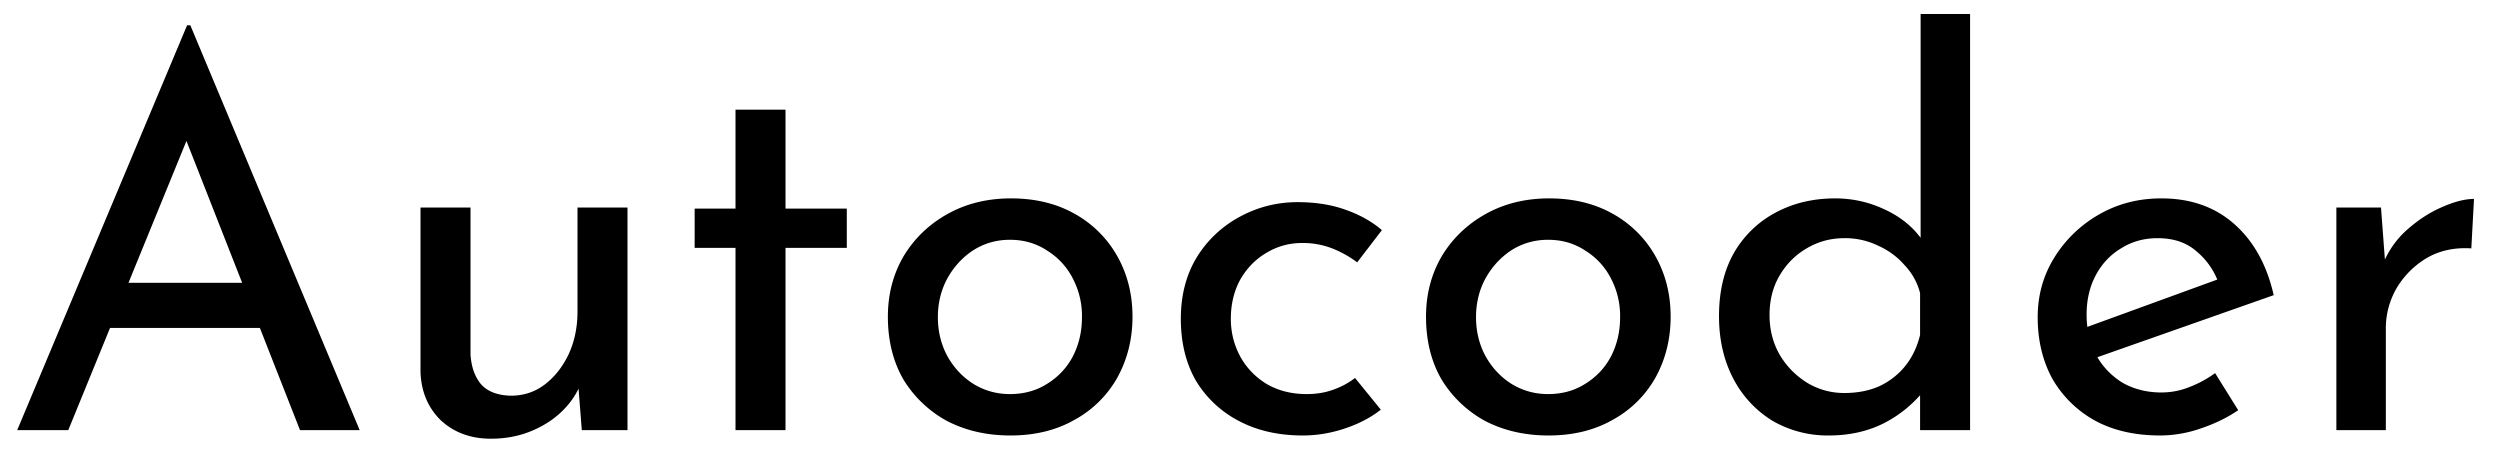 <svg xmlns="http://www.w3.org/2000/svg" width="93" height="17" fill="none" viewBox="0 0 93 17">
    <path fill="#000"
        d="M.64 16 6.96.94h.12L13.38 16h-2.22L6.44 3.98l1.38-.9L2.54 16zm3.7-5.48h5.38l.64 1.68H3.78zm13.923 5.8q-1.119 0-1.86-.68-.72-.7-.76-1.8V7.72h1.86v5.46q.04.68.38 1.1.36.42 1.12.44.7 0 1.24-.4.561-.42.9-1.12.34-.72.34-1.62V7.72h1.86V16h-1.7l-.16-2.04.1.36q-.24.58-.74 1.04-.48.44-1.14.7t-1.44.26m9.098-12.24h1.86v3.68h2.28v1.46h-2.28V16h-1.86V9.22h-1.52V7.76h1.52zm5.668 7.7q0-1.24.58-2.24.6-1 1.64-1.58t2.36-.58q1.36 0 2.38.58a4.1 4.1 0 0 1 1.58 1.58q.56 1 .56 2.24t-.56 2.26a4.05 4.05 0 0 1-1.6 1.58q-1.02.58-2.38.58-1.32 0-2.36-.54a4.3 4.3 0 0 1-1.62-1.54q-.58-1-.58-2.34m1.86.02q0 .8.36 1.46.36.64.96 1.02.62.38 1.36.38.78 0 1.38-.38.62-.38.96-1.02.34-.66.34-1.46a3 3 0 0 0-.34-1.44 2.6 2.6 0 0 0-.96-1.04q-.6-.4-1.38-.4-.76 0-1.38.4-.6.4-.96 1.06-.34.64-.34 1.42m16.478 3.44q-.56.44-1.34.7t-1.56.26q-1.36 0-2.38-.54a4.04 4.04 0 0 1-1.6-1.5q-.56-.98-.56-2.3t.6-2.3a4.2 4.2 0 0 1 1.6-1.5q1-.54 2.14-.54 1 0 1.78.28.8.28 1.36.76l-.92 1.2a4 4 0 0 0-.88-.5 3 3 0 0 0-1.18-.22q-.72 0-1.34.38-.6.36-.96 1-.34.64-.34 1.44 0 .76.36 1.42.36.64 1 1.02.64.36 1.46.36.54 0 .98-.16.46-.16.82-.44zm1.681-3.46q0-1.24.58-2.24.6-1 1.64-1.58t2.36-.58q1.36 0 2.38.58a4.1 4.1 0 0 1 1.58 1.58q.56 1 .56 2.24t-.56 2.26a4.05 4.05 0 0 1-1.6 1.58q-1.02.58-2.38.58-1.32 0-2.36-.54a4.3 4.3 0 0 1-1.62-1.54q-.58-1-.58-2.34m1.86.02q0 .8.36 1.46.36.64.96 1.02.62.38 1.36.38.78 0 1.38-.38.621-.38.96-1.02.34-.66.34-1.46a3 3 0 0 0-.34-1.44 2.6 2.6 0 0 0-.96-1.04q-.6-.4-1.38-.4-.759 0-1.38.4-.6.4-.96 1.06-.34.64-.34 1.42m13.119 4.4a4.1 4.1 0 0 1-2.08-.54 4 4 0 0 1-1.46-1.56q-.54-1.02-.54-2.34 0-1.38.56-2.36a3.9 3.9 0 0 1 1.56-1.5q.98-.52 2.2-.52.98 0 1.86.42.9.42 1.4 1.16l-.08.66V.52h1.84V16h-1.86v-2.06l.2.52a4.6 4.6 0 0 1-1.5 1.26q-.92.48-2.1.48m.58-1.58q.74 0 1.32-.26.579-.28.96-.76.38-.48.54-1.14V10.9q-.16-.6-.58-1.04a2.8 2.8 0 0 0-.98-.72 2.8 2.8 0 0 0-1.26-.28q-.76 0-1.4.38-.62.36-1 1t-.38 1.48q0 .82.38 1.48.38.64 1.02 1.04.639.38 1.38.38m11.755 1.58q-1.42 0-2.44-.56a4.13 4.13 0 0 1-1.58-1.56q-.54-1-.54-2.28 0-1.22.62-2.22a4.66 4.66 0 0 1 1.66-1.6q1.04-.6 2.32-.6 1.64 0 2.72.96t1.46 2.64l-6.82 2.4-.44-1.1 5.6-2.04-.4.26a2.7 2.7 0 0 0-.8-1.14q-.56-.5-1.46-.5-.76 0-1.36.38-.6.36-.94 1t-.34 1.46q0 .86.36 1.52.36.64.98 1.02.64.36 1.44.36.54 0 1.04-.2.52-.2.96-.52l.86 1.38q-.62.42-1.4.68a4.6 4.6 0 0 1-1.5.26m8.211-8.48.18 2.4-.1-.32q.32-.76.92-1.28.62-.54 1.28-.82.68-.3 1.18-.3l-.1 1.84q-.94-.06-1.66.36-.7.42-1.12 1.12-.4.7-.4 1.5V16h-1.84V7.72z">
    </path>
</svg>